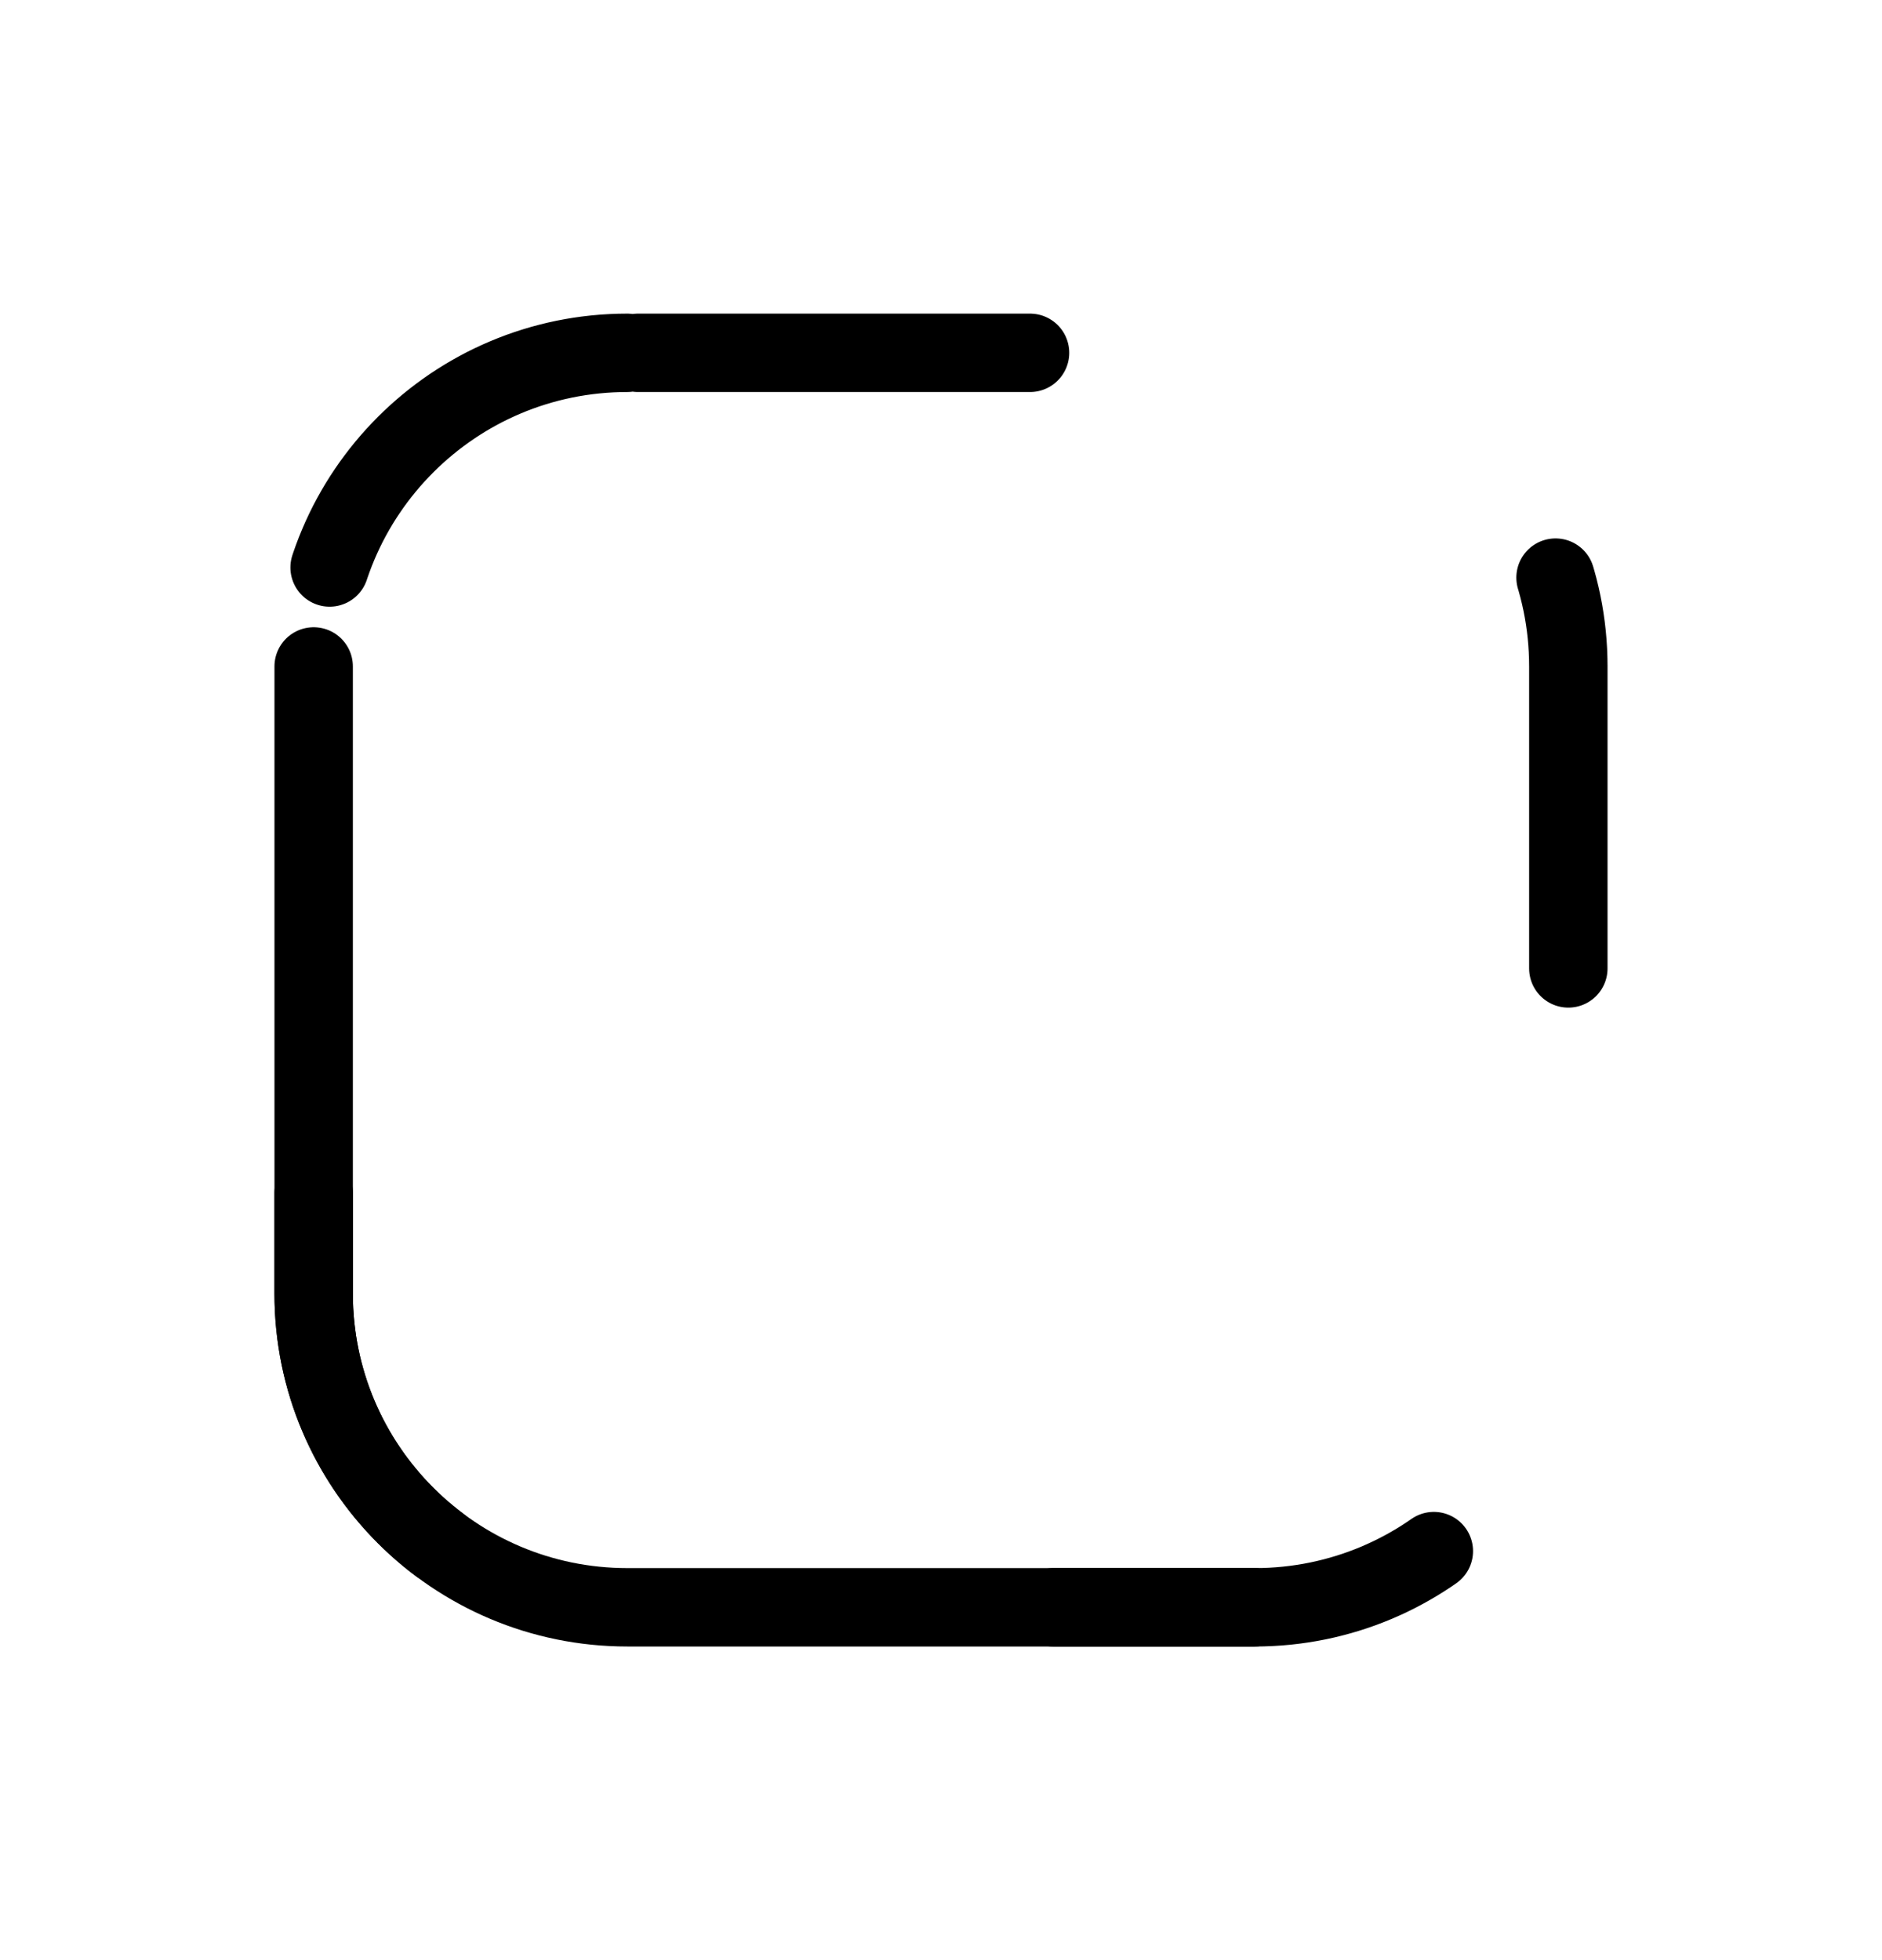 <svg width="24" height="25" viewBox="0 0 24 25" fill="none" xmlns="http://www.w3.org/2000/svg">
<path d="M8 4.5C5.791 4.5 4 6.291 4 8.5L4 16.5C4 18.709 5.791 20.5 8 20.5H16C18.209 20.5 20 18.709 20 16.5V8.5C20 6.291 18.209 4.5 16 4.5L8 4.5Z" stroke="currentColor" stroke-linecap="round" stroke-linejoin="round" stroke-dasharray="5 8"/>
<path d="M4 8.5L4 16.5C4 18.709 5.791 20.5 8 20.5H16" stroke="currentColor" stroke-linecap="round" stroke-linejoin="round"/>
</svg>
